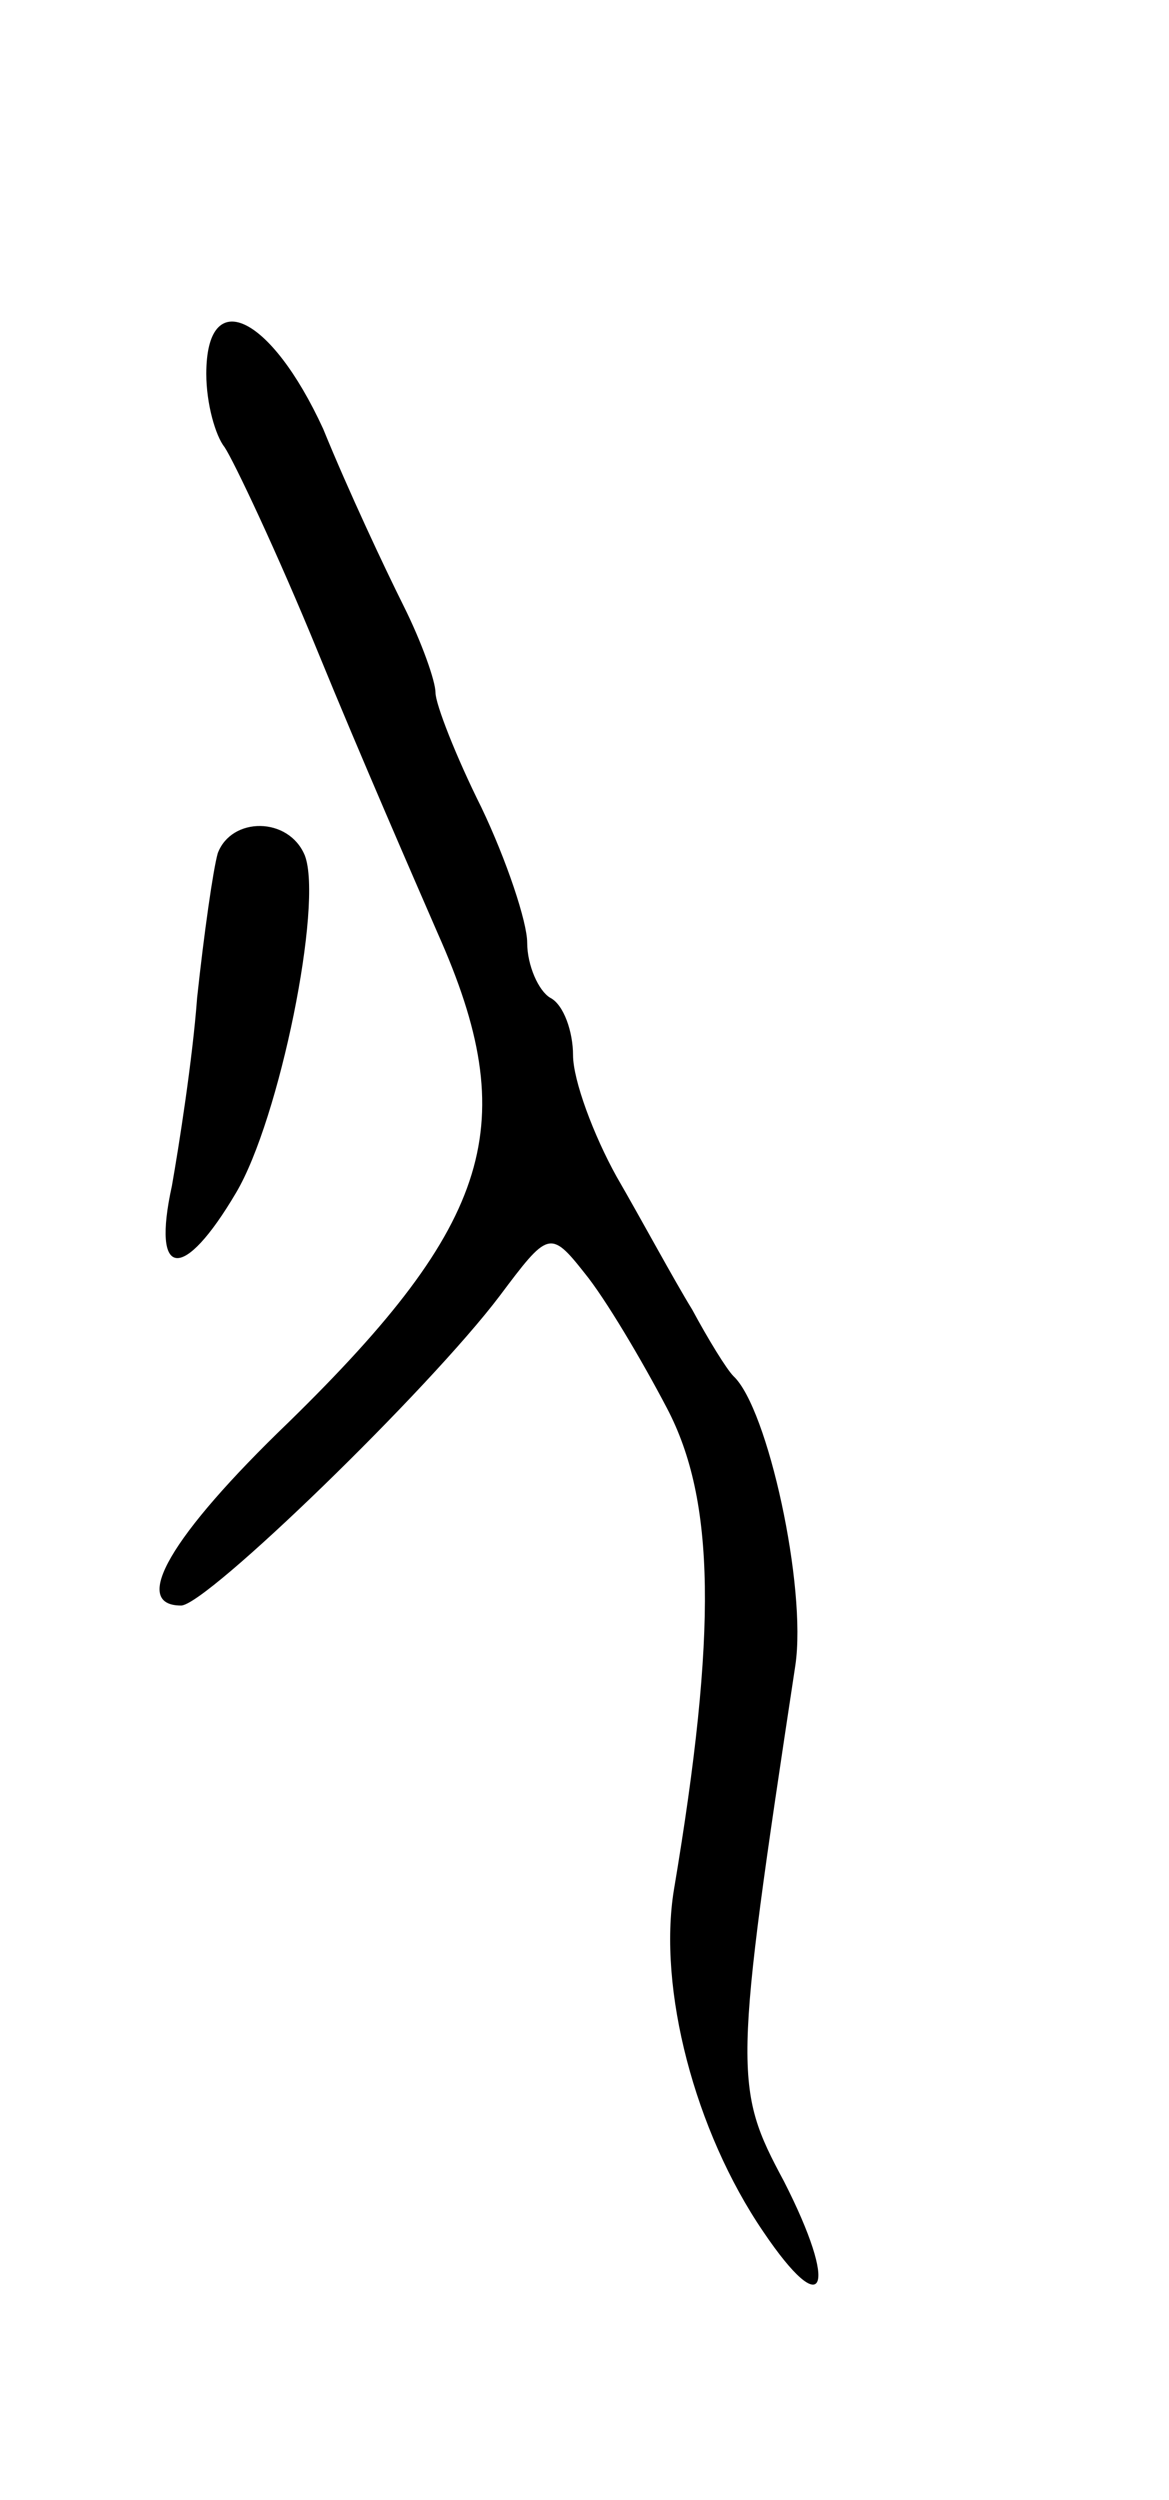 <svg version="1.0" xmlns="http://www.w3.org/2000/svg"
 width="51pt" height="109pt" viewBox="0 0 51 109"
 preserveAspectRatio="xMidYMid meet">
<g transform="translate(0,109) scale(0.1,-0.1)"
fill="#000000" stroke="none">
<path d="M90 927 c0 -13 4 -27 8 -32 4 -6 23 -46 41 -90 18 -44 42 -99 52
-122 37 -83 24 -126 -65 -213 -52 -50 -69 -80 -47 -80 11 0 108 94 139 135 21
28 22 29 37 10 9 -11 25 -38 36 -59 21 -40 22 -97 3 -210 -7 -43 9 -105 39
-149 27 -40 33 -25 9 22 -22 41 -22 47 5 225 5 34 -12 112 -27 126 -3 3 -11
16 -18 29 -8 13 -22 39 -33 58 -10 18 -19 42 -19 53 0 10 -4 22 -10 25 -5 3
-10 14 -10 24 0 9 -9 36 -20 59 -11 22 -20 45 -20 50 0 5 -6 22 -14 38 -8 16
-24 50 -35 77 -23 50 -51 63 -51 24z"/>
<path d="M95 718 c-2 -7 -6 -35 -9 -63 -2 -27 -8 -65 -11 -82 -9 -41 5 -42 28
-3 19 32 38 126 30 147 -7 17 -32 17 -38 1z"/>
</g>
</svg>
